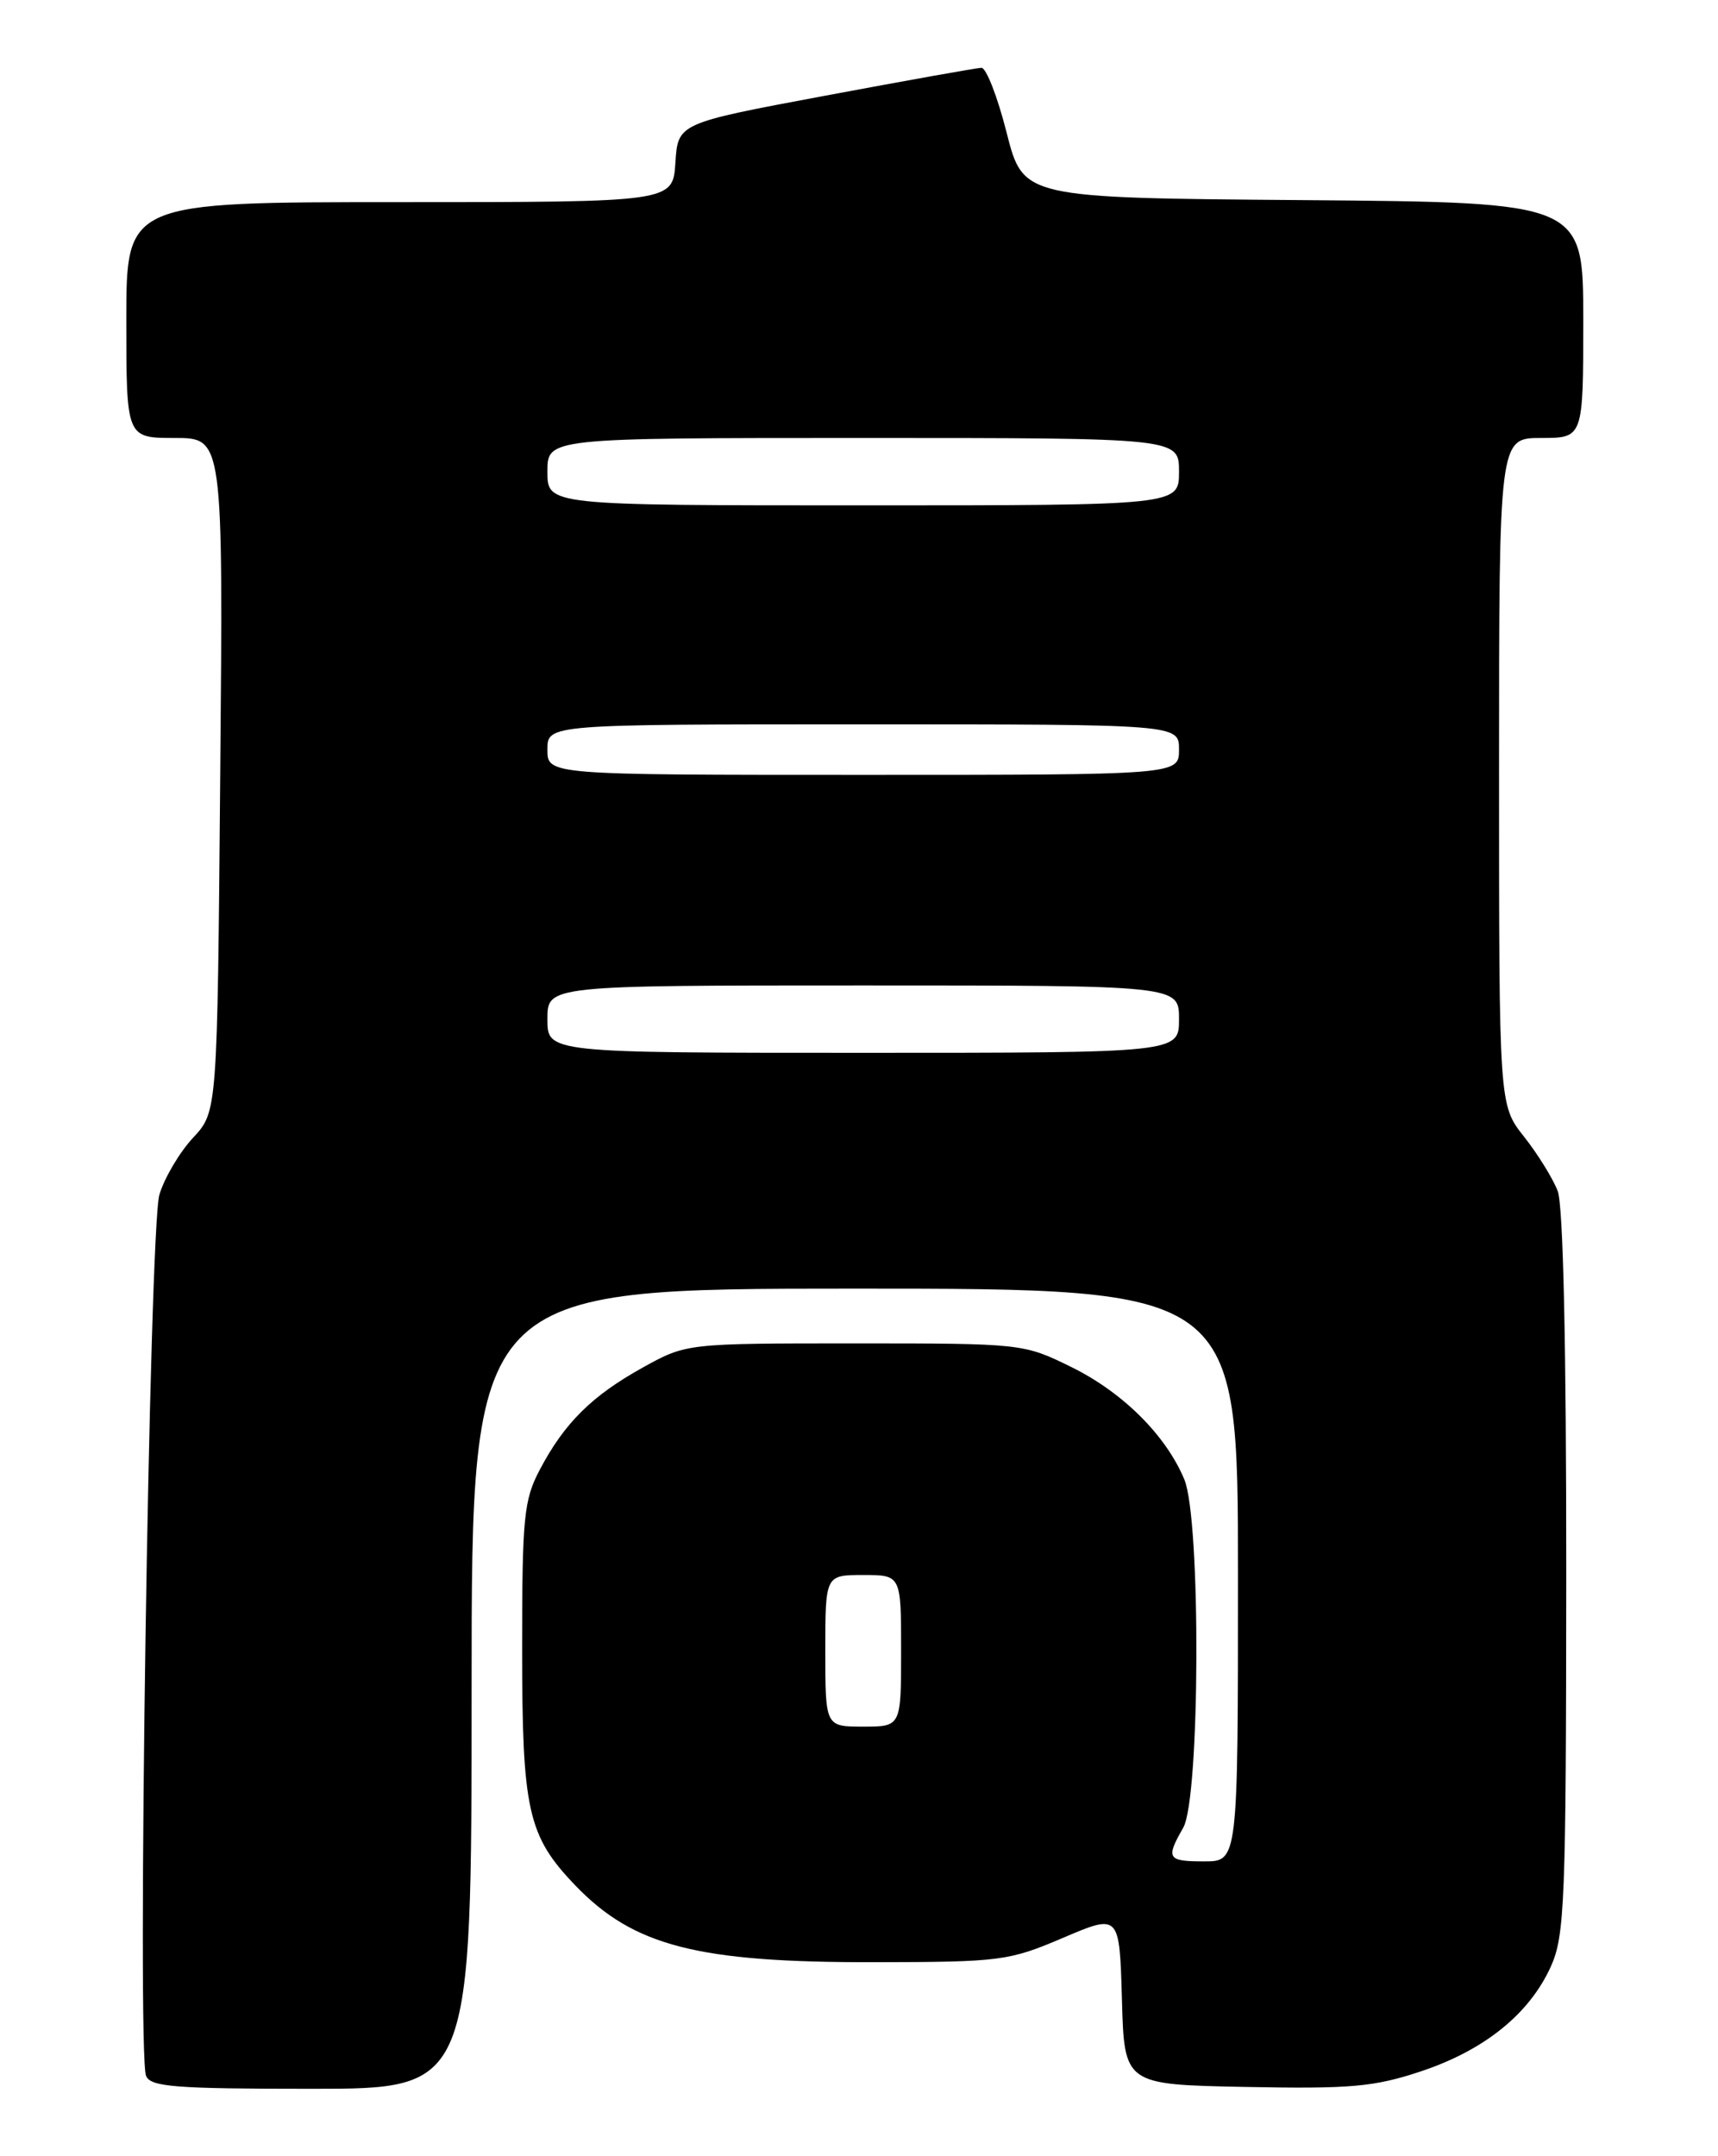 <?xml version="1.0" encoding="UTF-8" standalone="no"?>
<!DOCTYPE svg PUBLIC "-//W3C//DTD SVG 1.1//EN" "http://www.w3.org/Graphics/SVG/1.1/DTD/svg11.dtd" >
<svg xmlns="http://www.w3.org/2000/svg" xmlns:xlink="http://www.w3.org/1999/xlink" version="1.1" viewBox="0 0 204 256">
 <g >
 <path fill="currentColor"
d=" M 56.00 200.50 C 56.00 153.00 56.00 153.00 101.50 153.00 C 147.00 153.00 147.00 153.00 147.00 187.00 C 147.00 221.00 147.00 221.00 143.00 221.00 C 138.61 221.00 138.40 220.67 140.50 217.00 C 142.51 213.48 142.61 180.40 140.63 175.65 C 138.43 170.39 133.31 165.30 127.18 162.29 C 121.54 159.52 121.36 159.50 101.50 159.50 C 81.50 159.50 81.50 159.50 76.32 162.37 C 70.28 165.72 67.02 168.95 64.10 174.49 C 62.20 178.09 62.00 180.12 62.00 195.77 C 62.00 214.97 62.67 217.97 68.30 223.84 C 75.23 231.06 82.81 233.01 103.80 232.97 C 118.82 232.95 119.79 232.82 126.22 230.08 C 132.93 227.22 132.93 227.22 133.22 237.36 C 133.50 247.50 133.50 247.50 147.91 247.78 C 160.44 248.02 163.16 247.78 168.75 245.92 C 176.27 243.41 181.58 239.13 184.14 233.51 C 185.80 229.83 185.96 225.94 185.98 186.82 C 185.99 159.90 185.62 143.13 184.97 141.42 C 184.40 139.93 182.60 137.02 180.97 134.96 C 178.00 131.21 178.00 131.21 178.00 91.61 C 178.00 52.00 178.00 52.00 183.00 52.00 C 188.00 52.00 188.00 52.00 188.00 38.01 C 188.00 24.03 188.00 24.03 154.75 23.76 C 121.50 23.50 121.50 23.50 119.53 15.75 C 118.45 11.49 117.10 8.02 116.53 8.05 C 115.96 8.07 107.62 9.56 98.00 11.36 C 80.50 14.63 80.50 14.63 80.20 19.32 C 79.89 24.00 79.89 24.00 47.45 24.00 C 15.00 24.00 15.00 24.00 15.00 38.00 C 15.00 52.00 15.00 52.00 20.75 52.00 C 26.50 52.00 26.50 52.00 26.15 92.00 C 25.81 131.99 25.81 131.99 22.93 135.08 C 21.35 136.77 19.54 139.81 18.93 141.83 C 17.73 145.75 16.25 243.59 17.34 246.45 C 17.85 247.77 20.71 248.00 36.97 248.00 C 56.00 248.00 56.00 248.00 56.00 200.50 Z  M 98.00 196.00 C 98.00 187.00 98.00 187.00 102.50 187.00 C 107.00 187.00 107.00 187.00 107.00 196.00 C 107.00 205.00 107.00 205.00 102.50 205.00 C 98.00 205.00 98.00 205.00 98.00 196.00 Z  M 65.00 121.00 C 65.00 117.00 65.00 117.00 102.50 117.00 C 140.00 117.00 140.00 117.00 140.00 121.00 C 140.00 125.00 140.00 125.00 102.50 125.00 C 65.00 125.00 65.00 125.00 65.00 121.00 Z  M 65.00 89.00 C 65.00 86.00 65.00 86.00 102.50 86.00 C 140.00 86.00 140.00 86.00 140.00 89.00 C 140.00 92.00 140.00 92.00 102.50 92.00 C 65.00 92.00 65.00 92.00 65.00 89.00 Z  M 65.00 56.00 C 65.00 52.00 65.00 52.00 102.50 52.00 C 140.00 52.00 140.00 52.00 140.00 56.00 C 140.00 60.00 140.00 60.00 102.50 60.00 C 65.00 60.00 65.00 60.00 65.00 56.00 Z "/>
</g>
</svg>